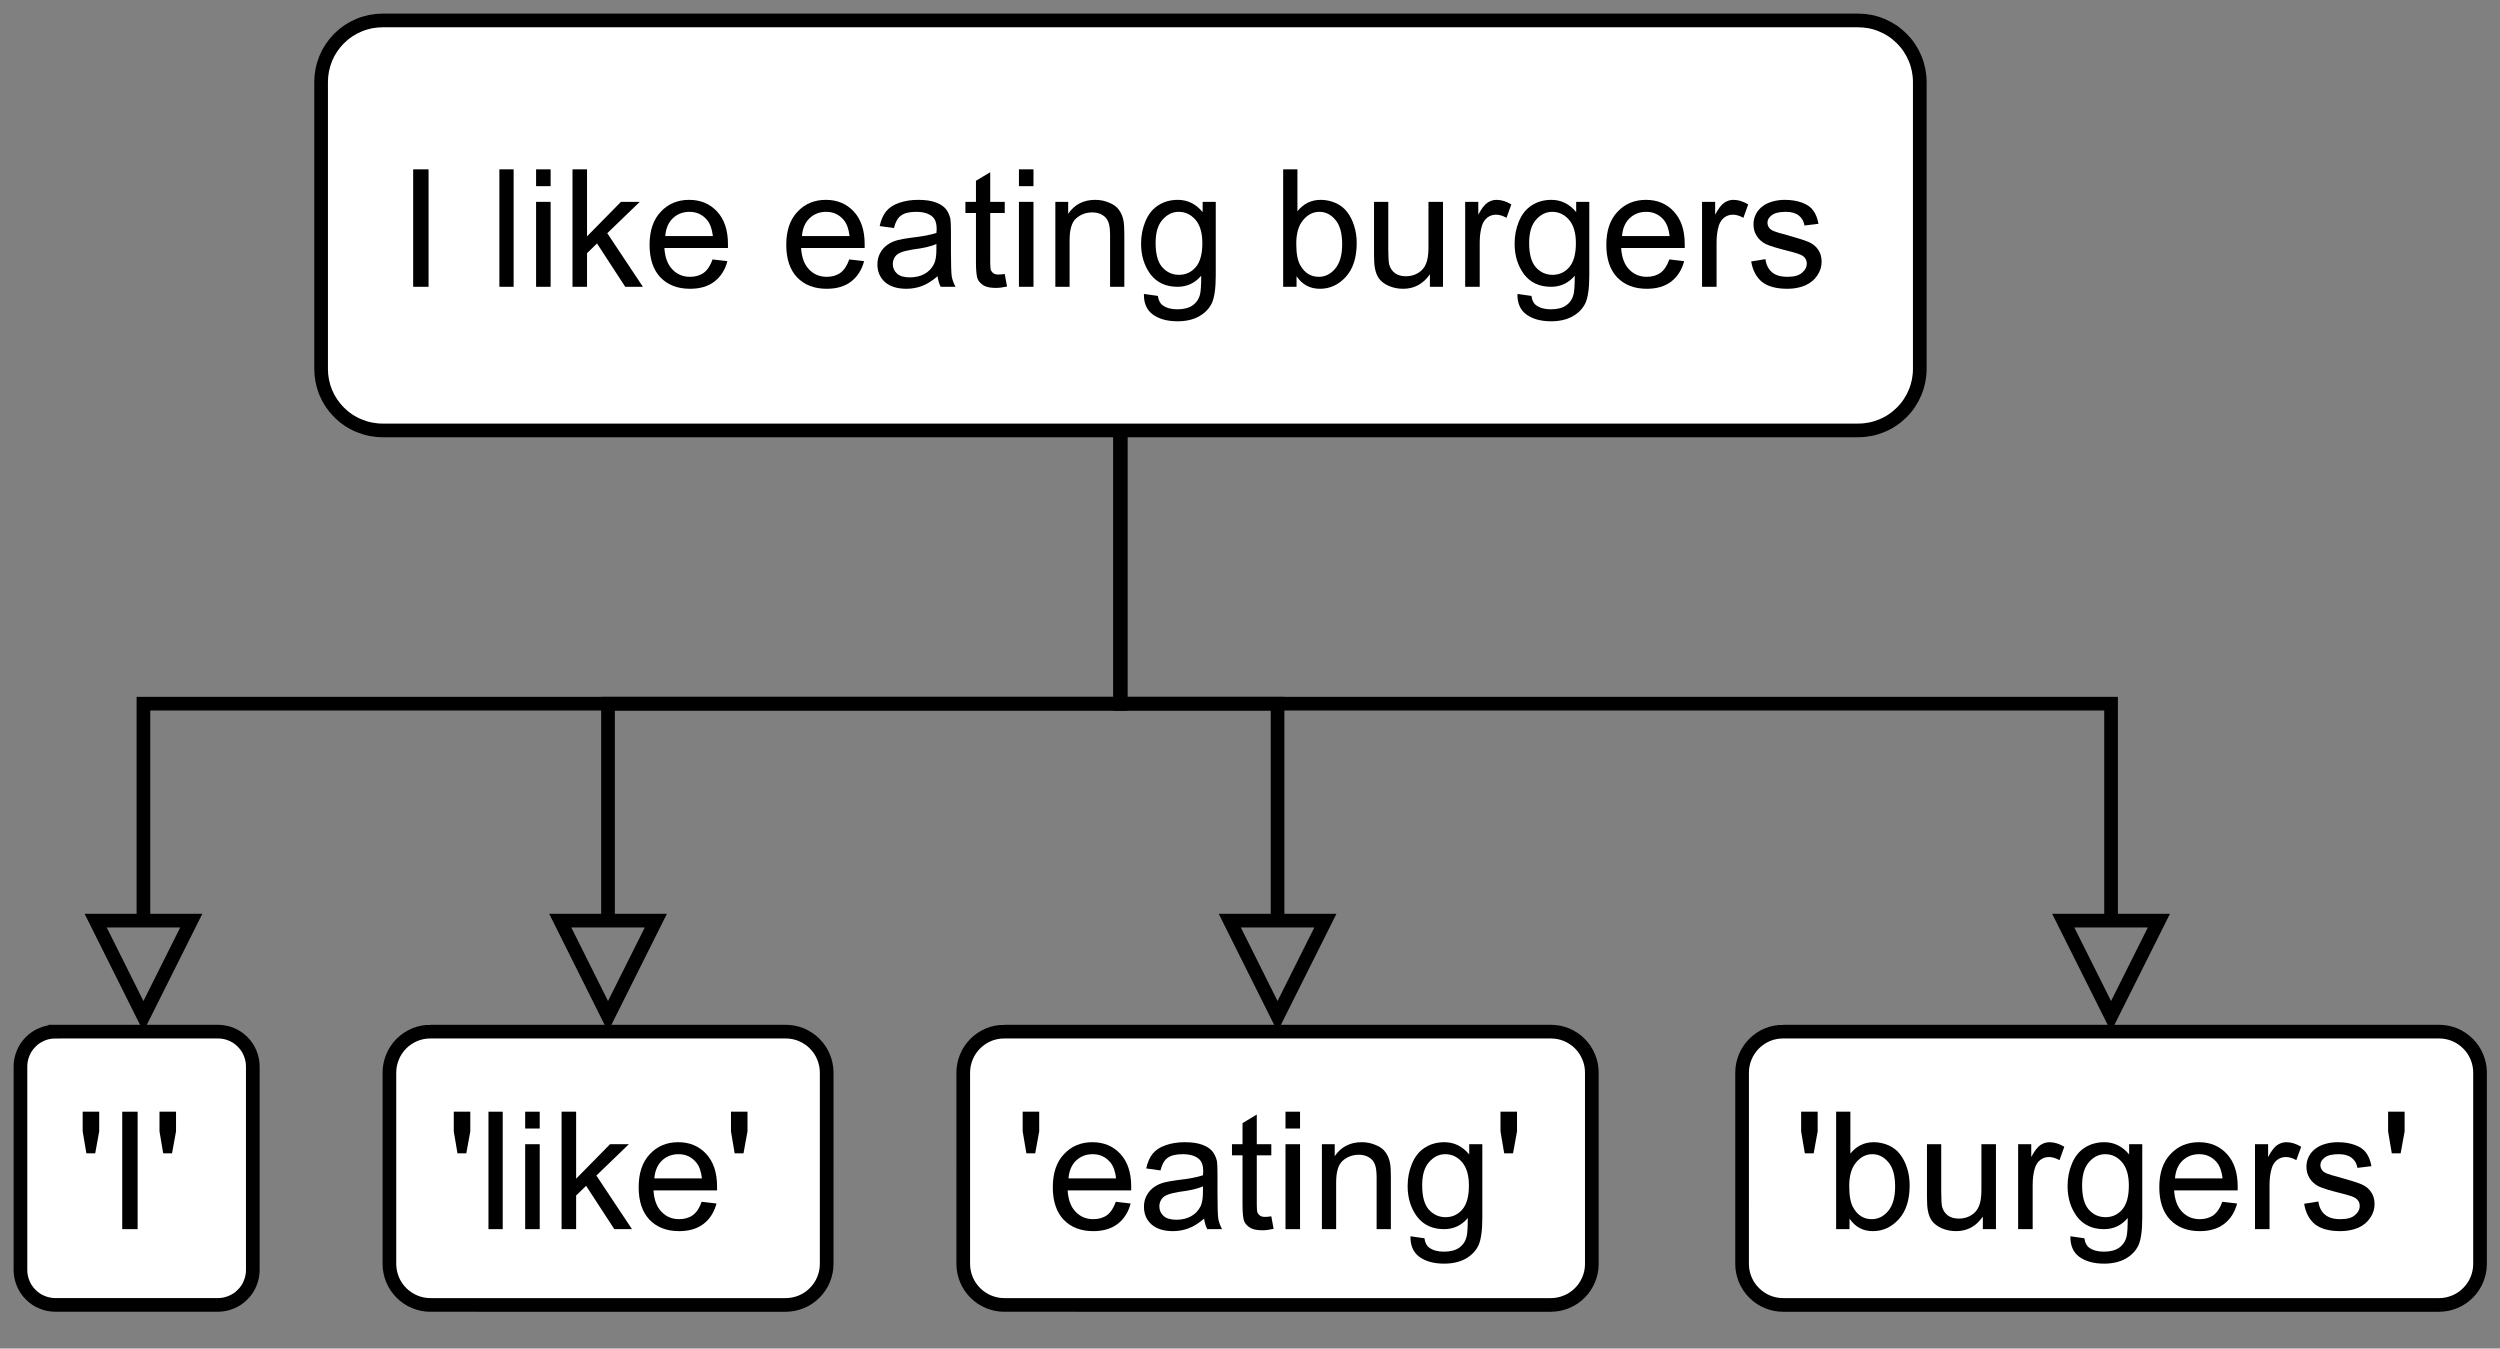 <?xml version="1.0" encoding="UTF-8" standalone="no"?>
<svg 
   width="137.04pt"
   height="73.92pt"
   viewBox="0 0 137.04 73.92"
   version="1.1"
   id="svg210"
   xmlns:xlink="http://www.w3.org/1999/xlink"
   xmlns="http://www.w3.org/2000/svg"
   xmlns:svg="http://www.w3.org/2000/svg" content="%3Cmxfile%20host%3D%22app.diagrams.net%22%20modified%3D%222023-06-30T17%3A01%3A44.512Z%22%20agent%3D%22Mozilla%2F5.0%20(X11%3B%20Linux%20x86_64%3B%20rv%3A109.0)%20Gecko%2F20100101%20Firefox%2F113.0%22%20etag%3D%22isUIhq08CqqYQfOzHhQ-%22%20version%3D%2221.5.2%22%20type%3D%22google%22%3E%20%20%20%3Cdiagram%20name%3D%22Page-1%22%20id%3D%22TwIturlYPVgGTdPaLJC3%22%3E%20%20%20%20%20%3CmxGraphModel%20dx%3D%22585%22%20dy%3D%22310%22%20grid%3D%221%22%20gridSize%3D%2210%22%20guides%3D%221%22%20tooltips%3D%221%22%20connect%3D%221%22%20arrows%3D%221%22%20fold%3D%221%22%20page%3D%220%22%20pageScale%3D%221%22%20pageWidth%3D%22850%22%20pageHeight%3D%221100%22%20math%3D%220%22%20shadow%3D%220%22%3E%20%20%20%20%20%20%20%3Croot%3E%20%20%20%20%20%20%20%20%20%3CmxCell%20id%3D%220%22%20%2F%3E%20%20%20%20%20%20%20%20%20%3CmxCell%20id%3D%221%22%20parent%3D%220%22%20%2F%3E%20%20%20%20%20%20%20%20%20%3CmxCell%20id%3D%22dJOZ_Ov9fgHNx6wX_5j5-8%22%20value%3D%22%22%20style%3D%22edgeStyle%3DorthogonalEdgeStyle%3Brounded%3D0%3BorthogonalLoop%3D1%3BjettySize%3Dauto%3Bhtml%3D1%3BendArrow%3Dblock%3BendFill%3D0%3B%22%20edge%3D%221%22%20parent%3D%221%22%20source%3D%22dJOZ_Ov9fgHNx6wX_5j5-1%22%20target%3D%22dJOZ_Ov9fgHNx6wX_5j5-7%22%3E%20%20%20%20%20%20%20%20%20%20%20%3CmxGeometry%20relative%3D%221%22%20as%3D%22geometry%22%3E%20%20%20%20%20%20%20%20%20%20%20%20%20%3CArray%20as%3D%22points%22%3E%20%20%20%20%20%20%20%20%20%20%20%20%20%20%20%3CmxPoint%20x%3D%2293%22%20y%3D%2260%22%20%2F%3E%20%20%20%20%20%20%20%20%20%20%20%20%20%20%20%3CmxPoint%20x%3D%2222%22%20y%3D%2260%22%20%2F%3E%20%20%20%20%20%20%20%20%20%20%20%20%20%3C%2FArray%3E%20%20%20%20%20%20%20%20%20%20%20%3C%2FmxGeometry%3E%20%20%20%20%20%20%20%20%20%3C%2FmxCell%3E%20%20%20%20%20%20%20%20%20%3CmxCell%20id%3D%22dJOZ_Ov9fgHNx6wX_5j5-10%22%20style%3D%22edgeStyle%3DorthogonalEdgeStyle%3Brounded%3D0%3BorthogonalLoop%3D1%3BjettySize%3Dauto%3Bhtml%3D1%3BendArrow%3Dblock%3BendFill%3D0%3B%22%20edge%3D%221%22%20parent%3D%221%22%20source%3D%22dJOZ_Ov9fgHNx6wX_5j5-1%22%20target%3D%22dJOZ_Ov9fgHNx6wX_5j5-9%22%3E%20%20%20%20%20%20%20%20%20%20%20%3CmxGeometry%20relative%3D%221%22%20as%3D%22geometry%22%3E%20%20%20%20%20%20%20%20%20%20%20%20%20%3CArray%20as%3D%22points%22%3E%20%20%20%20%20%20%20%20%20%20%20%20%20%20%20%3CmxPoint%20x%3D%2293%22%20y%3D%2260%22%20%2F%3E%20%20%20%20%20%20%20%20%20%20%20%20%20%20%20%3CmxPoint%20x%3D%2256%22%20y%3D%2260%22%20%2F%3E%20%20%20%20%20%20%20%20%20%20%20%20%20%3C%2FArray%3E%20%20%20%20%20%20%20%20%20%20%20%3C%2FmxGeometry%3E%20%20%20%20%20%20%20%20%20%3C%2FmxCell%3E%20%20%20%20%20%20%20%20%20%3CmxCell%20id%3D%22dJOZ_Ov9fgHNx6wX_5j5-12%22%20style%3D%22edgeStyle%3DorthogonalEdgeStyle%3Brounded%3D0%3BorthogonalLoop%3D1%3BjettySize%3Dauto%3Bhtml%3D1%3BendArrow%3Dblock%3BendFill%3D0%3B%22%20edge%3D%221%22%20parent%3D%221%22%20source%3D%22dJOZ_Ov9fgHNx6wX_5j5-1%22%20target%3D%22dJOZ_Ov9fgHNx6wX_5j5-11%22%3E%20%20%20%20%20%20%20%20%20%20%20%3CmxGeometry%20relative%3D%221%22%20as%3D%22geometry%22%3E%20%20%20%20%20%20%20%20%20%20%20%20%20%3CArray%20as%3D%22points%22%3E%20%20%20%20%20%20%20%20%20%20%20%20%20%20%20%3CmxPoint%20x%3D%2293%22%20y%3D%2260%22%20%2F%3E%20%20%20%20%20%20%20%20%20%20%20%20%20%20%20%3CmxPoint%20x%3D%22105%22%20y%3D%2260%22%20%2F%3E%20%20%20%20%20%20%20%20%20%20%20%20%20%3C%2FArray%3E%20%20%20%20%20%20%20%20%20%20%20%3C%2FmxGeometry%3E%20%20%20%20%20%20%20%20%20%3C%2FmxCell%3E%20%20%20%20%20%20%20%20%20%3CmxCell%20id%3D%22dJOZ_Ov9fgHNx6wX_5j5-14%22%20style%3D%22edgeStyle%3DorthogonalEdgeStyle%3Brounded%3D0%3BorthogonalLoop%3D1%3BjettySize%3Dauto%3Bhtml%3D1%3BendArrow%3Dblock%3BendFill%3D0%3B%22%20edge%3D%221%22%20parent%3D%221%22%20source%3D%22dJOZ_Ov9fgHNx6wX_5j5-1%22%20target%3D%22dJOZ_Ov9fgHNx6wX_5j5-13%22%3E%20%20%20%20%20%20%20%20%20%20%20%3CmxGeometry%20relative%3D%221%22%20as%3D%22geometry%22%3E%20%20%20%20%20%20%20%20%20%20%20%20%20%3CArray%20as%3D%22points%22%3E%20%20%20%20%20%20%20%20%20%20%20%20%20%20%20%3CmxPoint%20x%3D%2293%22%20y%3D%2260%22%20%2F%3E%20%20%20%20%20%20%20%20%20%20%20%20%20%20%20%3CmxPoint%20x%3D%22166%22%20y%3D%2260%22%20%2F%3E%20%20%20%20%20%20%20%20%20%20%20%20%20%3C%2FArray%3E%20%20%20%20%20%20%20%20%20%20%20%3C%2FmxGeometry%3E%20%20%20%20%20%20%20%20%20%3C%2FmxCell%3E%20%20%20%20%20%20%20%20%20%3CmxCell%20id%3D%22dJOZ_Ov9fgHNx6wX_5j5-1%22%20value%3D%22I%20like%20eating%20burgers%22%20style%3D%22rounded%3D1%3BwhiteSpace%3Dwrap%3Bhtml%3D1%3BspacingBottom%3D0%3BspacingTop%3D1%3B%22%20vertex%3D%221%22%20parent%3D%221%22%3E%20%20%20%20%20%20%20%20%20%20%20%3CmxGeometry%20x%3D%2235%22%20y%3D%2210%22%20width%3D%22117%22%20height%3D%2230%22%20as%3D%22geometry%22%20%2F%3E%20%20%20%20%20%20%20%20%20%3C%2FmxCell%3E%20%20%20%20%20%20%20%20%20%3CmxCell%20id%3D%22dJOZ_Ov9fgHNx6wX_5j5-7%22%20value%3D%22%26%2339%3BI%26%2339%3B%22%20style%3D%22rounded%3D1%3BwhiteSpace%3Dwrap%3Bhtml%3D1%3BspacingBottom%3D0%3BspacingTop%3D2%3B%22%20vertex%3D%221%22%20parent%3D%221%22%3E%20%20%20%20%20%20%20%20%20%20%20%3CmxGeometry%20x%3D%2213%22%20y%3D%2284%22%20width%3D%2217%22%20height%3D%2220%22%20as%3D%22geometry%22%20%2F%3E%20%20%20%20%20%20%20%20%20%3C%2FmxCell%3E%20%20%20%20%20%20%20%20%20%3CmxCell%20id%3D%22dJOZ_Ov9fgHNx6wX_5j5-9%22%20value%3D%22%26%2339%3Blike%26%2339%3B%22%20style%3D%22rounded%3D1%3BwhiteSpace%3Dwrap%3Bhtml%3D1%3BspacingBottom%3D0%3BspacingTop%3D2%3B%22%20vertex%3D%221%22%20parent%3D%221%22%3E%20%20%20%20%20%20%20%20%20%20%20%3CmxGeometry%20x%3D%2240%22%20y%3D%2284%22%20width%3D%2232%22%20height%3D%2220%22%20as%3D%22geometry%22%20%2F%3E%20%20%20%20%20%20%20%20%20%3C%2FmxCell%3E%20%20%20%20%20%20%20%20%20%3CmxCell%20id%3D%22dJOZ_Ov9fgHNx6wX_5j5-11%22%20value%3D%22%26%2339%3Beating%26%2339%3B%22%20style%3D%22rounded%3D1%3BwhiteSpace%3Dwrap%3Bhtml%3D1%3BspacingBottom%3D0%3BspacingTop%3D2%3B%22%20vertex%3D%221%22%20parent%3D%221%22%3E%20%20%20%20%20%20%20%20%20%20%20%3CmxGeometry%20x%3D%2282%22%20y%3D%2284%22%20width%3D%2246%22%20height%3D%2220%22%20as%3D%22geometry%22%20%2F%3E%20%20%20%20%20%20%20%20%20%3C%2FmxCell%3E%20%20%20%20%20%20%20%20%20%3CmxCell%20id%3D%22dJOZ_Ov9fgHNx6wX_5j5-13%22%20value%3D%22%26lt%3Bdiv%26gt%3B%26%2339%3Bburgers%26%2339%3B%26lt%3B%2Fdiv%26gt%3B%22%20style%3D%22rounded%3D1%3BwhiteSpace%3Dwrap%3Bhtml%3D1%3BspacingBottom%3D0%3BspacingTop%3D2%3B%22%20vertex%3D%221%22%20parent%3D%221%22%3E%20%20%20%20%20%20%20%20%20%20%20%3CmxGeometry%20x%3D%22139%22%20y%3D%2284%22%20width%3D%2254%22%20height%3D%2220%22%20as%3D%22geometry%22%20%2F%3E%20%20%20%20%20%20%20%20%20%3C%2FmxCell%3E%20%20%20%20%20%20%20%3C%2Froot%3E%20%20%20%20%20%3C%2FmxGraphModel%3E%20%20%20%3C%2Fdiagram%3E%20%3C%2Fmxfile%3E%20">
  <rect x="0" y="0" width="137.04" height="73.92" fill="#808080" stroke="none"/>
  <defs
     id="defs62">
    <g
       id="g48">
      <g
         id="glyph-0-0">
        <path
           d="M 1.125 0 L 1.125 -5.609 L 5.609 -5.609 L 5.609 0 Z M 1.266 -0.141 L 5.469 -0.141 L 5.469 -5.469 L 1.266 -5.469 Z M 1.266 -0.141 "
           id="path2" />
      </g>
      <g
         id="glyph-0-1">
        <path
           d="M 0.844 0 L 0.844 -6.438 L 1.688 -6.438 L 1.688 0 Z M 0.844 0 "
           id="path5" />
      </g>
      <g
         id="glyph-0-2" />
      <g
         id="glyph-0-3">
        <path
           d="M 0.578 0 L 0.578 -6.438 L 1.359 -6.438 L 1.359 0 Z M 0.578 0 "
           id="path9" />
      </g>
      <g
         id="glyph-0-4">
        <path
           d="M 0.594 -5.516 L 0.594 -6.438 L 1.391 -6.438 L 1.391 -5.516 Z M 0.594 0 L 0.594 -4.656 L 1.391 -4.656 L 1.391 0 Z M 0.594 0 "
           id="path12" />
      </g>
      <g
         id="glyph-0-5">
        <path
           d="M 0.594 0 L 0.594 -6.438 L 1.391 -6.438 L 1.391 -2.766 L 3.25 -4.656 L 4.281 -4.656 L 2.5 -2.938 L 4.453 0 L 3.484 0 L 1.938 -2.375 L 1.391 -1.844 L 1.391 0 Z M 0.594 0 "
           id="path15" />
      </g>
      <g
         id="glyph-0-6">
        <path
           d="M 3.781 -1.5 L 4.594 -1.406 C 4.469 -0.926 4.227 -0.551 3.875 -0.281 C 3.531 -0.02 3.086 0.109 2.547 0.109 C 1.867 0.109 1.328 -0.098 0.922 -0.516 C 0.523 -0.941 0.328 -1.535 0.328 -2.297 C 0.328 -3.078 0.531 -3.68 0.938 -4.109 C 1.344 -4.547 1.863 -4.766 2.5 -4.766 C 3.125 -4.766 3.633 -4.551 4.031 -4.125 C 4.426 -3.695 4.625 -3.102 4.625 -2.344 C 4.625 -2.289 4.625 -2.219 4.625 -2.125 L 1.141 -2.125 C 1.172 -1.613 1.316 -1.223 1.578 -0.953 C 1.836 -0.68 2.16 -0.547 2.547 -0.547 C 2.836 -0.547 3.086 -0.617 3.297 -0.766 C 3.504 -0.922 3.664 -1.164 3.781 -1.5 Z M 1.188 -2.781 L 3.797 -2.781 C 3.754 -3.164 3.648 -3.457 3.484 -3.656 C 3.234 -3.957 2.91 -4.109 2.516 -4.109 C 2.148 -4.109 1.844 -3.988 1.594 -3.75 C 1.352 -3.508 1.219 -3.188 1.188 -2.781 Z M 1.188 -2.781 "
           id="path18" />
      </g>
      <g
         id="glyph-0-7">
        <path
           d="M 3.625 -0.578 C 3.332 -0.328 3.051 -0.148 2.781 -0.047 C 2.508 0.055 2.223 0.109 1.922 0.109 C 1.41 0.109 1.016 -0.016 0.734 -0.266 C 0.461 -0.516 0.328 -0.836 0.328 -1.234 C 0.328 -1.461 0.379 -1.672 0.484 -1.859 C 0.586 -2.047 0.723 -2.195 0.891 -2.312 C 1.055 -2.426 1.242 -2.508 1.453 -2.562 C 1.609 -2.602 1.844 -2.645 2.156 -2.688 C 2.789 -2.758 3.258 -2.848 3.562 -2.953 C 3.57 -3.066 3.578 -3.133 3.578 -3.156 C 3.578 -3.477 3.5 -3.707 3.344 -3.844 C 3.145 -4.02 2.848 -4.109 2.453 -4.109 C 2.078 -4.109 1.801 -4.039 1.625 -3.906 C 1.445 -3.781 1.316 -3.551 1.234 -3.219 L 0.453 -3.328 C 0.523 -3.66 0.641 -3.926 0.797 -4.125 C 0.961 -4.332 1.195 -4.488 1.5 -4.594 C 1.812 -4.707 2.164 -4.766 2.562 -4.766 C 2.957 -4.766 3.281 -4.719 3.531 -4.625 C 3.781 -4.531 3.961 -4.41 4.078 -4.266 C 4.191 -4.129 4.273 -3.953 4.328 -3.734 C 4.348 -3.598 4.359 -3.352 4.359 -3 L 4.359 -1.953 C 4.359 -1.211 4.375 -0.742 4.406 -0.547 C 4.445 -0.359 4.516 -0.176 4.609 0 L 3.797 0 C 3.711 -0.164 3.656 -0.359 3.625 -0.578 Z M 3.562 -2.344 C 3.281 -2.219 2.852 -2.117 2.281 -2.047 C 1.957 -1.992 1.727 -1.938 1.594 -1.875 C 1.457 -1.82 1.352 -1.738 1.281 -1.625 C 1.207 -1.508 1.172 -1.383 1.172 -1.25 C 1.172 -1.039 1.25 -0.863 1.406 -0.719 C 1.562 -0.582 1.797 -0.516 2.109 -0.516 C 2.41 -0.516 2.676 -0.578 2.906 -0.703 C 3.145 -0.836 3.32 -1.023 3.438 -1.266 C 3.52 -1.441 3.562 -1.703 3.562 -2.047 Z M 3.562 -2.344 "
           id="path21" />
      </g>
      <g
         id="glyph-0-8">
        <path
           d="M 2.312 -0.703 L 2.438 -0.016 C 2.207 0.035 2.004 0.062 1.828 0.062 C 1.547 0.062 1.328 0.02 1.172 -0.062 C 1.016 -0.156 0.898 -0.273 0.828 -0.422 C 0.766 -0.578 0.734 -0.891 0.734 -1.359 L 0.734 -4.047 L 0.156 -4.047 L 0.156 -4.656 L 0.734 -4.656 L 0.734 -5.812 L 1.516 -6.281 L 1.516 -4.656 L 2.312 -4.656 L 2.312 -4.047 L 1.516 -4.047 L 1.516 -1.328 C 1.516 -1.098 1.531 -0.953 1.562 -0.891 C 1.594 -0.828 1.641 -0.773 1.703 -0.734 C 1.766 -0.691 1.852 -0.672 1.969 -0.672 C 2.051 -0.672 2.164 -0.68 2.312 -0.703 Z M 2.312 -0.703 "
           id="path24" />
      </g>
      <g
         id="glyph-0-9">
        <path
           d="M 0.594 0 L 0.594 -4.656 L 1.297 -4.656 L 1.297 -4 C 1.641 -4.508 2.133 -4.766 2.781 -4.766 C 3.062 -4.766 3.316 -4.711 3.547 -4.609 C 3.785 -4.516 3.961 -4.383 4.078 -4.219 C 4.203 -4.051 4.285 -3.852 4.328 -3.625 C 4.359 -3.477 4.375 -3.223 4.375 -2.859 L 4.375 0 L 3.594 0 L 3.594 -2.828 C 3.594 -3.148 3.562 -3.391 3.5 -3.547 C 3.438 -3.711 3.328 -3.844 3.172 -3.938 C 3.016 -4.031 2.832 -4.078 2.625 -4.078 C 2.281 -4.078 1.984 -3.969 1.734 -3.75 C 1.492 -3.539 1.375 -3.141 1.375 -2.547 L 1.375 0 Z M 0.594 0 "
           id="path27" />
      </g>
      <g
         id="glyph-0-10">
        <path
           d="M 0.453 0.391 L 1.219 0.5 C 1.25 0.738 1.336 0.91 1.484 1.016 C 1.68 1.16 1.945 1.234 2.281 1.234 C 2.645 1.234 2.926 1.16 3.125 1.016 C 3.332 0.867 3.469 0.664 3.531 0.406 C 3.57 0.238 3.594 -0.098 3.594 -0.609 C 3.25 -0.203 2.816 0 2.297 0 C 1.66 0 1.164 -0.227 0.812 -0.688 C 0.469 -1.156 0.297 -1.711 0.297 -2.359 C 0.297 -2.797 0.375 -3.203 0.531 -3.578 C 0.688 -3.961 0.914 -4.254 1.219 -4.453 C 1.531 -4.66 1.895 -4.766 2.312 -4.766 C 2.852 -4.766 3.305 -4.539 3.672 -4.094 L 3.672 -4.656 L 4.391 -4.656 L 4.391 -0.625 C 4.391 0.094 4.316 0.602 4.172 0.906 C 4.023 1.207 3.789 1.445 3.469 1.625 C 3.145 1.801 2.754 1.891 2.297 1.891 C 1.734 1.891 1.281 1.766 0.938 1.516 C 0.602 1.266 0.441 0.891 0.453 0.391 Z M 1.094 -2.406 C 1.094 -1.801 1.211 -1.359 1.453 -1.078 C 1.703 -0.797 2.008 -0.656 2.375 -0.656 C 2.738 -0.656 3.039 -0.789 3.281 -1.062 C 3.531 -1.344 3.656 -1.785 3.656 -2.391 C 3.656 -2.953 3.531 -3.379 3.281 -3.672 C 3.031 -3.961 2.723 -4.109 2.359 -4.109 C 2.016 -4.109 1.719 -3.961 1.469 -3.672 C 1.219 -3.391 1.094 -2.969 1.094 -2.406 Z M 1.094 -2.406 "
           id="path30" />
      </g>
      <g
         id="glyph-0-11">
        <path
           d="M 1.328 0 L 0.594 0 L 0.594 -6.438 L 1.375 -6.438 L 1.375 -4.141 C 1.707 -4.555 2.133 -4.766 2.656 -4.766 C 2.938 -4.766 3.207 -4.707 3.469 -4.594 C 3.727 -4.477 3.938 -4.316 4.094 -4.109 C 4.258 -3.898 4.391 -3.645 4.484 -3.344 C 4.578 -3.051 4.625 -2.738 4.625 -2.406 C 4.625 -1.602 4.426 -0.984 4.031 -0.547 C 3.633 -0.109 3.16 0.109 2.609 0.109 C 2.066 0.109 1.641 -0.117 1.328 -0.578 Z M 1.312 -2.359 C 1.312 -1.805 1.391 -1.406 1.547 -1.156 C 1.785 -0.75 2.117 -0.547 2.547 -0.547 C 2.891 -0.547 3.188 -0.691 3.438 -0.984 C 3.695 -1.285 3.828 -1.734 3.828 -2.328 C 3.828 -2.941 3.703 -3.391 3.453 -3.672 C 3.211 -3.961 2.922 -4.109 2.578 -4.109 C 2.234 -4.109 1.938 -3.957 1.688 -3.656 C 1.438 -3.363 1.312 -2.93 1.312 -2.359 Z M 1.312 -2.359 "
           id="path33" />
      </g>
      <g
         id="glyph-0-12">
        <path
           d="M 3.641 0 L 3.641 -0.688 C 3.273 -0.156 2.785 0.109 2.172 0.109 C 1.891 0.109 1.629 0.055 1.391 -0.047 C 1.16 -0.148 0.984 -0.281 0.859 -0.438 C 0.742 -0.602 0.664 -0.801 0.625 -1.031 C 0.594 -1.188 0.578 -1.43 0.578 -1.766 L 0.578 -4.656 L 1.359 -4.656 L 1.359 -2.078 C 1.359 -1.66 1.375 -1.379 1.406 -1.234 C 1.457 -1.035 1.562 -0.875 1.719 -0.75 C 1.883 -0.633 2.086 -0.578 2.328 -0.578 C 2.566 -0.578 2.785 -0.633 2.984 -0.75 C 3.191 -0.875 3.336 -1.039 3.422 -1.25 C 3.516 -1.457 3.562 -1.758 3.562 -2.156 L 3.562 -4.656 L 4.359 -4.656 L 4.359 0 Z M 3.641 0 "
           id="path36" />
      </g>
      <g
         id="glyph-0-13">
        <path
           d="M 0.578 0 L 0.578 -4.656 L 1.297 -4.656 L 1.297 -3.953 C 1.473 -4.285 1.641 -4.504 1.797 -4.609 C 1.953 -4.711 2.117 -4.766 2.297 -4.766 C 2.566 -4.766 2.836 -4.68 3.109 -4.516 L 2.844 -3.781 C 2.645 -3.895 2.453 -3.953 2.266 -3.953 C 2.086 -3.953 1.93 -3.898 1.797 -3.797 C 1.66 -3.691 1.562 -3.547 1.5 -3.359 C 1.414 -3.078 1.375 -2.77 1.375 -2.438 L 1.375 0 Z M 0.578 0 "
           id="path39" />
      </g>
      <g
         id="glyph-0-14">
        <path
           d="M 0.281 -1.391 L 1.062 -1.516 C 1.102 -1.203 1.223 -0.961 1.422 -0.797 C 1.617 -0.629 1.898 -0.547 2.266 -0.547 C 2.629 -0.547 2.895 -0.617 3.062 -0.766 C 3.238 -0.91 3.328 -1.082 3.328 -1.281 C 3.328 -1.457 3.25 -1.598 3.094 -1.703 C 2.988 -1.773 2.723 -1.863 2.297 -1.969 C 1.711 -2.113 1.305 -2.238 1.078 -2.344 C 0.859 -2.457 0.691 -2.609 0.578 -2.797 C 0.461 -2.984 0.406 -3.191 0.406 -3.422 C 0.406 -3.629 0.453 -3.82 0.547 -4 C 0.641 -4.176 0.77 -4.32 0.938 -4.438 C 1.062 -4.531 1.227 -4.609 1.438 -4.672 C 1.656 -4.734 1.883 -4.766 2.125 -4.766 C 2.488 -4.766 2.805 -4.711 3.078 -4.609 C 3.359 -4.504 3.562 -4.359 3.688 -4.172 C 3.82 -3.992 3.914 -3.754 3.969 -3.453 L 3.203 -3.359 C 3.16 -3.598 3.055 -3.781 2.891 -3.906 C 2.723 -4.039 2.488 -4.109 2.188 -4.109 C 1.82 -4.109 1.562 -4.047 1.406 -3.922 C 1.25 -3.805 1.172 -3.672 1.172 -3.516 C 1.172 -3.41 1.203 -3.316 1.266 -3.234 C 1.328 -3.148 1.43 -3.082 1.578 -3.031 C 1.648 -3 1.879 -2.93 2.266 -2.828 C 2.828 -2.672 3.219 -2.547 3.438 -2.453 C 3.656 -2.359 3.828 -2.219 3.953 -2.031 C 4.078 -1.852 4.141 -1.633 4.141 -1.375 C 4.141 -1.102 4.062 -0.852 3.906 -0.625 C 3.758 -0.395 3.539 -0.211 3.25 -0.078 C 2.957 0.047 2.629 0.109 2.266 0.109 C 1.66 0.109 1.195 -0.016 0.875 -0.266 C 0.562 -0.523 0.363 -0.898 0.281 -1.391 Z M 0.281 -1.391 "
           id="path42" />
      </g>
      <g
         id="glyph-0-15">
        <path
           d="M 0.594 -4.156 L 0.391 -5.359 L 0.391 -6.438 L 1.297 -6.438 L 1.297 -5.359 L 1.078 -4.156 Z M 0.594 -4.156 "
           id="path45" />
      </g>
    </g>
    <clipPath
       id="clip-0">
      <path
         clip-rule="nonzero"
         d="M 0 52 L 19 52 L 19 72.617 L 0 72.617 Z M 0 52 "
         id="path50" />
    </clipPath>
    <clipPath
       id="clip-1">
      <path
         clip-rule="nonzero"
         d="M 17 52 L 50 52 L 50 72.617 L 17 72.617 Z M 17 52 "
         id="path53" />
    </clipPath>
    <clipPath
       id="clip-2">
      <path
         clip-rule="nonzero"
         d="M 48 52 L 92 52 L 92 72.617 L 48 72.617 Z M 48 52 "
         id="path56" />
    </clipPath>
    <clipPath
       id="clip-3">
      <path
         clip-rule="nonzero"
         d="M 91 52 L 137 52 L 137 72.617 L 91 72.617 Z M 91 52 "
         id="path59" />
    </clipPath>
  </defs>
  <path
     fill="none"
     stroke-width="1"
     stroke-linecap="butt"
     stroke-linejoin="miter"
     stroke="rgb(0%, 0%, 0%)"
     stroke-opacity="1"
     stroke-miterlimit="10"
     d="M 81.498 31 L 81.498 51 L 9.998 51 L 9.998 66.878 "
     transform="matrix(0.749, 0, 0, 0.749, 0.374, 0.374)"
     id="path64" />
  <path
     fill="none"
     stroke-width="1"
     stroke-linecap="butt"
     stroke-linejoin="miter"
     stroke="rgb(0%, 0%, 0%)"
     stroke-opacity="1"
     stroke-miterlimit="10"
     d="M 9.998 73.88 L 6.502 66.878 L 13.499 66.878 Z M 9.998 73.88 "
     transform="matrix(0.749, 0, 0, 0.749, 0.374, 0.374)"
     id="path66" />
  <path
     fill="none"
     stroke-width="1"
     stroke-linecap="butt"
     stroke-linejoin="miter"
     stroke="rgb(0%, 0%, 0%)"
     stroke-opacity="1"
     stroke-miterlimit="10"
     d="M 81.498 31 L 81.498 51 L 43.998 51 L 43.998 66.878 "
     transform="matrix(0.749, 0, 0, 0.749, 0.374, 0.374)"
     id="path68" />
  <path
     fill="none"
     stroke-width="1"
     stroke-linecap="butt"
     stroke-linejoin="miter"
     stroke="rgb(0%, 0%, 0%)"
     stroke-opacity="1"
     stroke-miterlimit="10"
     d="M 43.998 73.88 L 40.502 66.878 L 47.499 66.878 Z M 43.998 73.88 "
     transform="matrix(0.749, 0, 0, 0.749, 0.374, 0.374)"
     id="path70" />
  <path
     fill="none"
     stroke-width="1"
     stroke-linecap="butt"
     stroke-linejoin="miter"
     stroke="rgb(0%, 0%, 0%)"
     stroke-opacity="1"
     stroke-miterlimit="10"
     d="M 81.498 31 L 81.498 51 L 92.998 51 L 92.998 66.878 "
     transform="matrix(0.749, 0, 0, 0.749, 0.374, 0.374)"
     id="path72" />
  <path
     fill="none"
     stroke-width="1"
     stroke-linecap="butt"
     stroke-linejoin="miter"
     stroke="rgb(0%, 0%, 0%)"
     stroke-opacity="1"
     stroke-miterlimit="10"
     d="M 92.998 73.88 L 89.502 66.878 L 96.5 66.878 Z M 92.998 73.88 "
     transform="matrix(0.749, 0, 0, 0.749, 0.374, 0.374)"
     id="path74" />
  <path
     fill="none"
     stroke-width="1"
     stroke-linecap="butt"
     stroke-linejoin="miter"
     stroke="rgb(0%, 0%, 0%)"
     stroke-opacity="1"
     stroke-miterlimit="10"
     d="M 81.498 31 L 81.498 51 L 154 51 L 154 66.878 "
     transform="matrix(0.749, 0, 0, 0.749, 0.374, 0.374)"
     id="path76" />
  <path
     fill="none"
     stroke-width="1"
     stroke-linecap="butt"
     stroke-linejoin="miter"
     stroke="rgb(0%, 0%, 0%)"
     stroke-opacity="1"
     stroke-miterlimit="10"
     d="M 154 73.88 L 150.499 66.878 L 157.501 66.878 Z M 154 73.88 "
     transform="matrix(0.749, 0, 0, 0.749, 0.374, 0.374)"
     id="path78" />
  <path
     fill-rule="nonzero"
     fill="rgb(100%, 100%, 100%)"
     fill-opacity="1"
     stroke-width="1"
     stroke-linecap="butt"
     stroke-linejoin="miter"
     stroke="rgb(0%, 0%, 0%)"
     stroke-opacity="1"
     stroke-miterlimit="4"
     d="M 27.499 0.998 L 135.498 0.998 C 136.098 0.998 136.672 1.112 137.22 1.342 C 137.773 1.571 138.258 1.895 138.681 2.318 C 139.103 2.74 139.427 3.226 139.656 3.779 C 139.886 4.332 140.001 4.906 140.001 5.501 L 140.001 26.502 C 140.001 27.097 139.886 27.671 139.656 28.224 C 139.427 28.772 139.103 29.263 138.681 29.68 C 138.258 30.103 137.773 30.431 137.22 30.656 C 136.672 30.885 136.098 31 135.498 31 L 27.499 31 C 26.904 31 26.33 30.885 25.777 30.656 C 25.229 30.431 24.739 30.103 24.316 29.68 C 23.899 29.263 23.57 28.772 23.34 28.224 C 23.116 27.671 23.001 27.097 23.001 26.502 L 23.001 5.501 C 23.001 4.906 23.116 4.332 23.34 3.779 C 23.57 3.226 23.899 2.74 24.316 2.318 C 24.739 1.895 25.229 1.571 25.777 1.342 C 26.33 1.112 26.904 0.998 27.499 0.998 Z M 27.499 0.998 "
     transform="matrix(0.749, 0, 0, 0.749, 0.374, 0.374)"
     id="path80" />
  <g
     fill="#000000"
     fill-opacity="1"
     id="g124">
    <use
       xlink:href="#glyph-0-1"
       x="21.804"
       y="15.721"
       id="use82" />
    <use
       xlink:href="#glyph-0-2"
       x="24.3"
       y="15.721"
       id="use84" />
    <use
       xlink:href="#glyph-0-3"
       x="26.796"
       y="15.721"
       id="use86" />
    <use
       xlink:href="#glyph-0-4"
       x="28.792"
       y="15.721"
       id="use88" />
    <use
       xlink:href="#glyph-0-5"
       x="30.788"
       y="15.721"
       id="use90" />
    <use
       xlink:href="#glyph-0-6"
       x="35.279"
       y="15.721"
       id="use92" />
    <use
       xlink:href="#glyph-0-2"
       x="40.276"
       y="15.721"
       id="use94" />
    <use
       xlink:href="#glyph-0-6"
       x="42.772"
       y="15.721"
       id="use96" />
    <use
       xlink:href="#glyph-0-7"
       x="47.768"
       y="15.721"
       id="use98" />
    <use
       xlink:href="#glyph-0-8"
       x="52.764"
       y="15.721"
       id="use100" />
    <use
       xlink:href="#glyph-0-4"
       x="55.26"
       y="15.721"
       id="use102" />
    <use
       xlink:href="#glyph-0-9"
       x="57.256"
       y="15.721"
       id="use104" />
    <use
       xlink:href="#glyph-0-10"
       x="62.252"
       y="15.721"
       id="use106" />
    <use
       xlink:href="#glyph-0-2"
       x="67.248"
       y="15.721"
       id="use108" />
    <use
       xlink:href="#glyph-0-11"
       x="69.744"
       y="15.721"
       id="use110" />
    <use
       xlink:href="#glyph-0-12"
       x="74.741"
       y="15.721"
       id="use112" />
    <use
       xlink:href="#glyph-0-13"
       x="79.737"
       y="15.721"
       id="use114" />
    <use
       xlink:href="#glyph-0-10"
       x="82.728"
       y="15.721"
       id="use116" />
    <use
       xlink:href="#glyph-0-6"
       x="87.725"
       y="15.721"
       id="use118" />
    <use
       xlink:href="#glyph-0-13"
       x="92.721"
       y="15.721"
       id="use120" />
    <use
       xlink:href="#glyph-0-14"
       x="95.713"
       y="15.721"
       id="use122" />
  </g>
  <path
     fill-rule="nonzero"
     fill="rgb(100%, 100%, 100%)"
     fill-opacity="1"
     d="M 3.031 56.523 L 11.941 56.523 C 12.195 56.523 12.438 56.57 12.672 56.668 C 12.906 56.766 13.113 56.902 13.289 57.082 C 13.469 57.262 13.609 57.465 13.703 57.699 C 13.801 57.934 13.852 58.176 13.852 58.43 L 13.852 69.586 C 13.852 69.84 13.801 70.082 13.703 70.316 C 13.609 70.551 13.469 70.758 13.289 70.934 C 13.113 71.113 12.906 71.254 12.672 71.348 C 12.438 71.445 12.195 71.496 11.941 71.496 L 3.031 71.496 C 2.777 71.496 2.535 71.445 2.301 71.348 C 2.066 71.254 1.859 71.113 1.684 70.934 C 1.504 70.758 1.363 70.551 1.27 70.316 C 1.172 70.082 1.121 69.84 1.121 69.586 L 1.121 58.43 C 1.121 58.176 1.172 57.934 1.27 57.699 C 1.363 57.465 1.504 57.262 1.684 57.082 C 1.859 56.902 2.066 56.766 2.301 56.668 C 2.535 56.57 2.777 56.523 3.031 56.523 Z M 3.031 56.523 "
     id="path126" />
  <g
     clip-path="url(#clip-0)"
     id="g130">
    <path
       fill="none"
       stroke-width="1"
       stroke-linecap="butt"
       stroke-linejoin="miter"
       stroke="#000000"
       stroke-opacity="1"
       stroke-miterlimit="4"
       d="M 3.549,75.002 H 15.451 c 0.339,0 0.663,0.063 0.976,0.193 0.313,0.13 0.59,0.313 0.824,0.553 0.24,0.24 0.428,0.511 0.553,0.824 0.13,0.313 0.198,0.637 0.198,0.976 v 14.902 c 0,0.339 -0.068,0.663 -0.198,0.976 -0.125,0.313 -0.313,0.59 -0.553,0.824 -0.235,0.24 -0.511,0.428 -0.824,0.553 -0.313,0.13 -0.637,0.198 -0.976,0.198 H 3.549 c -0.339,0 -0.663,-0.068 -0.976,-0.198 C 2.26,94.679 1.984,94.491 1.749,94.251 1.509,94.016 1.321,93.739 1.196,93.426 1.065,93.113 0.998,92.79 0.998,92.451 V 77.548 c 0,-0.339 0.068,-0.663 0.198,-0.976 0.125,-0.313 0.313,-0.584 0.553,-0.824 0.235,-0.24 0.511,-0.423 0.824,-0.553 0.313,-0.13 0.637,-0.193 0.976,-0.193 z m 0,0"
       transform="matrix(0.749,0,0,0.749,0.374,0.374)"
       id="path128" />
  </g>
  <g
     fill="#000000"
     fill-opacity="1"
     id="g138">
    <use
       xlink:href="#glyph-0-15"
       x="4.141"
       y="67.377"
       id="use132" />
    <use
       xlink:href="#glyph-0-1"
       x="5.856"
       y="67.377"
       id="use134" />
    <use
       xlink:href="#glyph-0-15"
       x="8.352"
       y="67.377"
       id="use136" />
  </g>
  <path
     fill-rule="nonzero"
     fill="rgb(100%, 100%, 100%)"
     fill-opacity="1"
     d="M 23.582 56.523 L 43.047 56.523 C 43.344 56.523 43.629 56.578 43.906 56.691 C 44.18 56.809 44.426 56.969 44.633 57.18 C 44.844 57.391 45.008 57.633 45.121 57.91 C 45.234 58.184 45.293 58.469 45.293 58.77 L 45.293 69.25 C 45.293 69.547 45.234 69.832 45.121 70.109 C 45.008 70.383 44.844 70.625 44.633 70.836 C 44.426 71.047 44.18 71.211 43.906 71.324 C 43.629 71.438 43.344 71.496 43.047 71.496 L 23.582 71.496 C 23.285 71.496 22.996 71.438 22.723 71.324 C 22.449 71.211 22.203 71.047 21.992 70.836 C 21.785 70.625 21.621 70.383 21.508 70.109 C 21.395 69.832 21.336 69.547 21.336 69.25 L 21.336 58.77 C 21.336 58.469 21.395 58.184 21.508 57.91 C 21.621 57.633 21.785 57.391 21.992 57.18 C 22.203 56.969 22.449 56.809 22.723 56.691 C 22.996 56.578 23.285 56.523 23.582 56.523 Z M 23.582 56.523 "
     id="path140" />
  <g
     clip-path="url(#clip-1)"
     id="g144">
    <path
       fill="none"
       stroke-width="1"
       stroke-linecap="butt"
       stroke-linejoin="miter"
       stroke="#000000"
       stroke-opacity="1"
       stroke-miterlimit="4"
       d="m 31,75.002 h 26 c 0.397,0 0.777,0.073 1.148,0.224 0.365,0.157 0.694,0.37 0.971,0.652 0.282,0.282 0.501,0.605 0.652,0.976 0.151,0.365 0.23,0.746 0.23,1.148 V 92.002 c 0,0.397 -0.078,0.777 -0.23,1.148 -0.151,0.365 -0.37,0.689 -0.652,0.971 -0.277,0.282 -0.605,0.501 -0.971,0.652 -0.37,0.151 -0.751,0.23 -1.148,0.23 H 31 c -0.397,0 -0.783,-0.078 -1.148,-0.23 C 29.487,94.621 29.158,94.402 28.876,94.12 28.6,93.839 28.381,93.515 28.229,93.15 28.078,92.779 28,92.398 28,92.002 V 78.002 c 0,-0.402 0.078,-0.783 0.23,-1.148 0.151,-0.37 0.37,-0.694 0.647,-0.976 0.282,-0.282 0.61,-0.496 0.976,-0.652 0.365,-0.151 0.751,-0.224 1.148,-0.224 z m 0,0"
       transform="matrix(0.749,0,0,0.749,0.374,0.374)"
       id="path142" />
  </g>
  <g
     fill="#000000"
     fill-opacity="1"
     id="g158">
    <use
       xlink:href="#glyph-0-15"
       x="24.483"
       y="67.377"
       id="use146" />
    <use
       xlink:href="#glyph-0-3"
       x="26.198"
       y="67.377"
       id="use148" />
    <use
       xlink:href="#glyph-0-4"
       x="28.194"
       y="67.377"
       id="use150" />
    <use
       xlink:href="#glyph-0-5"
       x="30.19"
       y="67.377"
       id="use152" />
    <use
       xlink:href="#glyph-0-6"
       x="34.681"
       y="67.377"
       id="use154" />
    <use
       xlink:href="#glyph-0-15"
       x="39.678"
       y="67.377"
       id="use156" />
  </g>
  <path
     fill-rule="nonzero"
     fill="rgb(100%, 100%, 100%)"
     fill-opacity="1"
     d="M 55.023 56.523 L 84.969 56.523 C 85.27 56.523 85.555 56.578 85.828 56.691 C 86.105 56.809 86.348 56.969 86.559 57.18 C 86.77 57.391 86.93 57.633 87.043 57.91 C 87.16 58.184 87.215 58.469 87.215 58.77 L 87.215 69.25 C 87.215 69.547 87.16 69.832 87.043 70.109 C 86.93 70.383 86.77 70.625 86.559 70.836 C 86.348 71.047 86.105 71.211 85.828 71.324 C 85.555 71.438 85.27 71.496 84.969 71.496 L 55.023 71.496 C 54.727 71.496 54.441 71.438 54.164 71.324 C 53.891 71.211 53.648 71.047 53.438 70.836 C 53.227 70.625 53.062 70.383 52.949 70.109 C 52.836 69.832 52.777 69.547 52.777 69.25 L 52.777 58.77 C 52.777 58.469 52.836 58.184 52.949 57.91 C 53.062 57.633 53.227 57.391 53.438 57.18 C 53.648 56.969 53.891 56.809 54.164 56.691 C 54.441 56.578 54.727 56.523 55.023 56.523 Z M 55.023 56.523 "
     id="path160" />
  <g
     clip-path="url(#clip-2)"
     id="g164">
    <path
       fill="none"
       stroke-width="1"
       stroke-linecap="butt"
       stroke-linejoin="miter"
       stroke="#000000"
       stroke-opacity="1"
       stroke-miterlimit="4"
       d="m 72.998,75.002 h 40 c 0.402,0 0.783,0.073 1.148,0.224 0.37,0.157 0.694,0.37 0.976,0.652 0.282,0.282 0.496,0.605 0.647,0.976 0.157,0.365 0.23,0.746 0.23,1.148 V 92.002 c 0,0.397 -0.073,0.777 -0.23,1.148 -0.151,0.365 -0.365,0.689 -0.647,0.971 -0.282,0.282 -0.605,0.501 -0.976,0.652 -0.365,0.151 -0.746,0.23 -1.148,0.23 H 72.998 c -0.397,0 -0.777,-0.078 -1.148,-0.23 -0.365,-0.151 -0.689,-0.37 -0.971,-0.652 -0.282,-0.282 -0.501,-0.605 -0.652,-0.971 -0.151,-0.37 -0.23,-0.751 -0.23,-1.148 V 78.002 c 0,-0.402 0.078,-0.783 0.23,-1.148 0.151,-0.37 0.37,-0.694 0.652,-0.976 0.282,-0.282 0.605,-0.496 0.971,-0.652 0.37,-0.151 0.751,-0.224 1.148,-0.224 z m 0,0"
       transform="matrix(0.749,0,0,0.749,0.374,0.374)"
       id="path162" />
  </g>
  <g
     fill="#000000"
     fill-opacity="1"
     id="g182">
    <use
       xlink:href="#glyph-0-15"
       x="55.668"
       y="67.377"
       id="use166" />
    <use
       xlink:href="#glyph-0-6"
       x="57.383"
       y="67.377"
       id="use168" />
    <use
       xlink:href="#glyph-0-7"
       x="62.379"
       y="67.377"
       id="use170" />
    <use
       xlink:href="#glyph-0-8"
       x="67.376"
       y="67.377"
       id="use172" />
    <use
       xlink:href="#glyph-0-4"
       x="69.872"
       y="67.377"
       id="use174" />
    <use
       xlink:href="#glyph-0-9"
       x="71.867"
       y="67.377"
       id="use176" />
    <use
       xlink:href="#glyph-0-10"
       x="76.864"
       y="67.377"
       id="use178" />
    <use
       xlink:href="#glyph-0-15"
       x="81.86"
       y="67.377"
       id="use180" />
  </g>
  <path
     fill-rule="nonzero"
     fill="rgb(100%, 100%, 100%)"
     fill-opacity="1"
     d="M 97.695 56.523 L 133.633 56.523 C 133.93 56.523 134.215 56.578 134.492 56.691 C 134.766 56.809 135.008 56.969 135.219 57.18 C 135.43 57.391 135.594 57.633 135.707 57.91 C 135.82 58.184 135.879 58.469 135.879 58.77 L 135.879 69.25 C 135.879 69.547 135.82 69.832 135.707 70.109 C 135.594 70.383 135.43 70.625 135.219 70.836 C 135.008 71.047 134.766 71.211 134.492 71.324 C 134.215 71.438 133.93 71.496 133.633 71.496 L 97.695 71.496 C 97.398 71.496 97.113 71.438 96.836 71.324 C 96.562 71.211 96.32 71.047 96.109 70.836 C 95.898 70.625 95.734 70.383 95.621 70.109 C 95.508 69.832 95.449 69.547 95.449 69.25 L 95.449 58.77 C 95.449 58.469 95.508 58.184 95.621 57.91 C 95.734 57.633 95.898 57.391 96.109 57.18 C 96.32 56.969 96.562 56.809 96.836 56.691 C 97.113 56.578 97.398 56.523 97.695 56.523 Z M 97.695 56.523 "
     id="path184" />
  <g
     clip-path="url(#clip-3)"
     id="g188">
    <path
       fill="none"
       stroke-width="1"
       stroke-linecap="butt"
       stroke-linejoin="miter"
       stroke="#000000"
       stroke-opacity="1"
       stroke-miterlimit="4"
       d="m 129.998,75.002 h 48.004 c 0.397,0 0.777,0.073 1.148,0.224 0.365,0.157 0.689,0.37 0.971,0.652 0.282,0.282 0.501,0.605 0.652,0.976 0.151,0.365 0.23,0.746 0.23,1.148 V 92.002 c 0,0.397 -0.078,0.777 -0.23,1.148 -0.151,0.365 -0.37,0.689 -0.652,0.971 -0.282,0.282 -0.605,0.501 -0.971,0.652 -0.37,0.151 -0.751,0.23 -1.148,0.23 h -48.004 c -0.397,0 -0.777,-0.078 -1.148,-0.23 -0.365,-0.151 -0.689,-0.37 -0.971,-0.652 -0.282,-0.282 -0.501,-0.605 -0.652,-0.971 -0.151,-0.37 -0.23,-0.751 -0.23,-1.148 V 78.002 c 0,-0.402 0.078,-0.783 0.23,-1.148 0.151,-0.37 0.37,-0.694 0.652,-0.976 0.282,-0.282 0.605,-0.496 0.971,-0.652 0.37,-0.151 0.751,-0.224 1.148,-0.224 z m 0,0"
       transform="matrix(0.749,0,0,0.749,0.374,0.374)"
       id="path186" />
  </g>
  <g
     fill="#000000"
     fill-opacity="1"
     id="g208">
    <use
       xlink:href="#glyph-0-15"
       x="98.34"
       y="67.377"
       id="use190" />
    <use
       xlink:href="#glyph-0-11"
       x="100.055"
       y="67.377"
       id="use192" />
    <use
       xlink:href="#glyph-0-12"
       x="105.051"
       y="67.377"
       id="use194" />
    <use
       xlink:href="#glyph-0-13"
       x="110.048"
       y="67.377"
       id="use196" />
    <use
       xlink:href="#glyph-0-10"
       x="113.039"
       y="67.377"
       id="use198" />
    <use
       xlink:href="#glyph-0-6"
       x="118.036"
       y="67.377"
       id="use200" />
    <use
       xlink:href="#glyph-0-13"
       x="123.032"
       y="67.377"
       id="use202" />
    <use
       xlink:href="#glyph-0-14"
       x="126.023"
       y="67.377"
       id="use204" />
    <use
       xlink:href="#glyph-0-15"
       x="130.515"
       y="67.377"
       id="use206" />
  </g>
</svg>
